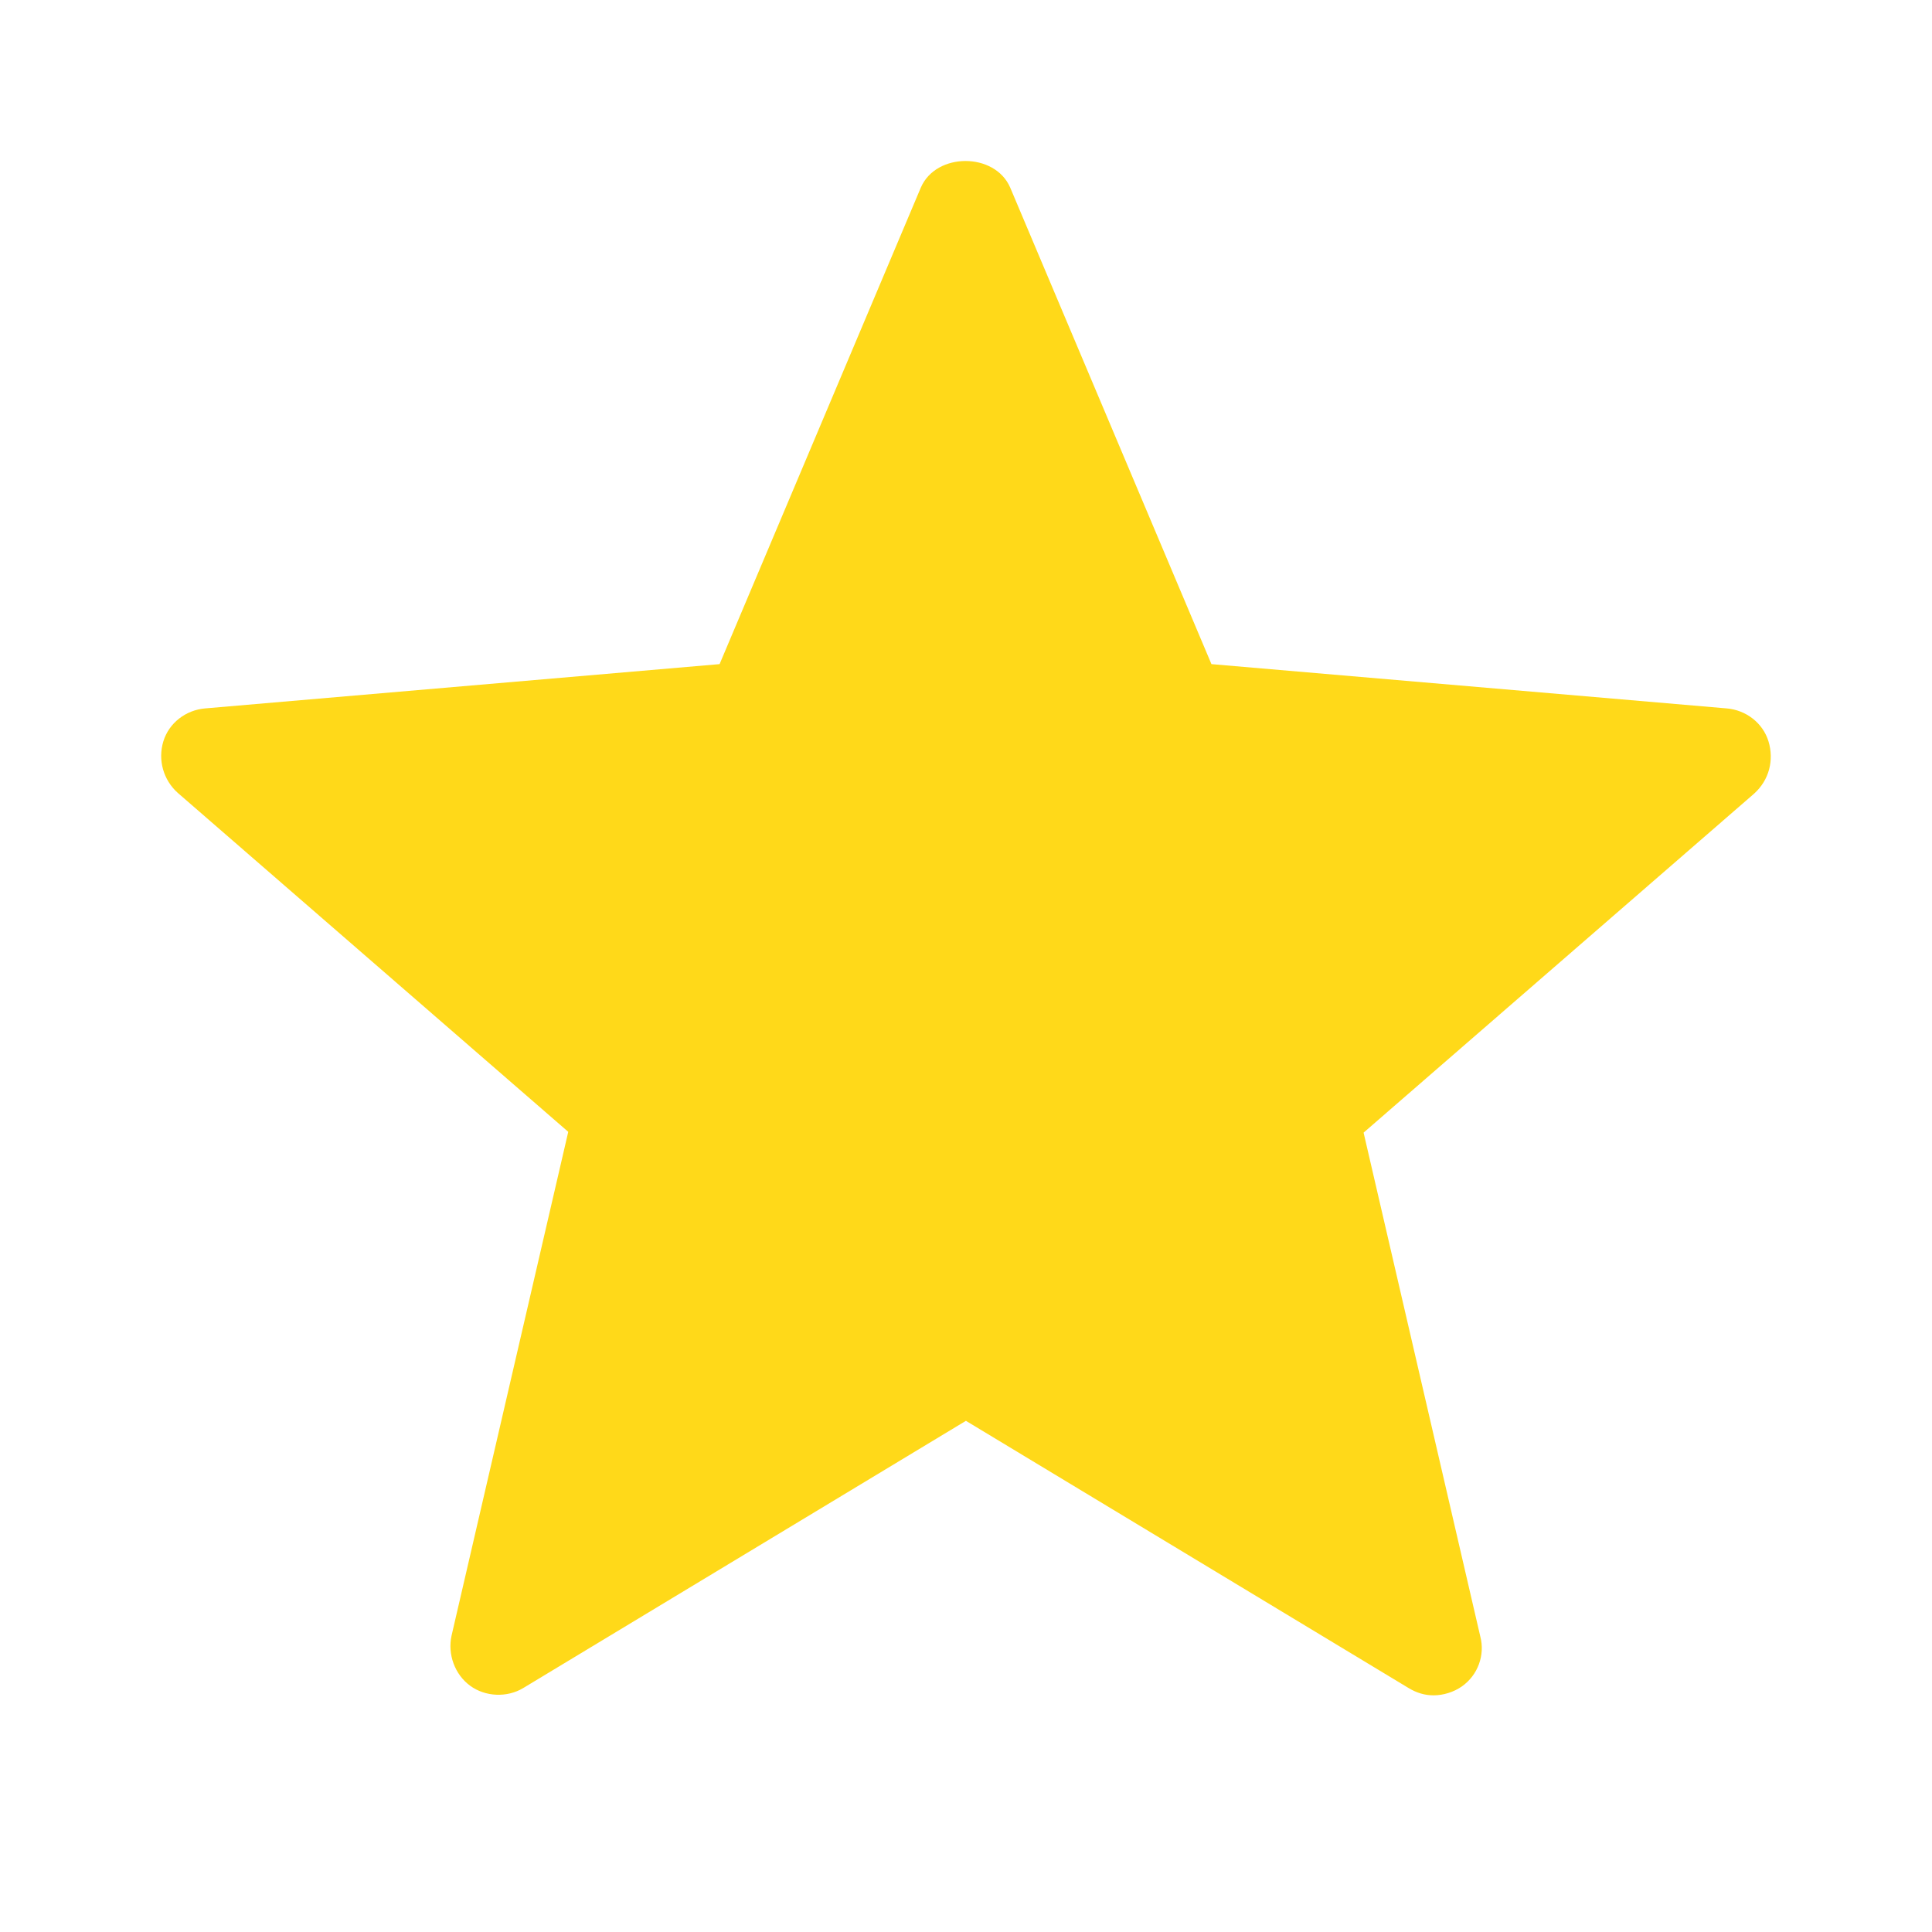 <svg width="24" height="24" viewBox="0 0 24 24" fill="none" xmlns="http://www.w3.org/2000/svg">
<path fill-rule="evenodd" clip-rule="evenodd" d="M21.969 9.21C21.899 8.98 21.689 8.82 21.449 8.8L15.049 8.25L12.549 2.33C12.359 1.89 11.629 1.89 11.439 2.33L8.939 8.25L2.549 8.8C2.309 8.82 2.099 8.98 2.029 9.21C1.959 9.44 2.029 9.69 2.209 9.85L7.059 14.06L5.609 20.32C5.559 20.55 5.649 20.8 5.839 20.94C6.029 21.08 6.299 21.09 6.499 20.97L11.999 17.65L17.499 20.97C17.599 21.03 17.699 21.06 17.809 21.06C17.929 21.06 18.059 21.02 18.159 20.95C18.359 20.81 18.449 20.56 18.389 20.33L16.939 14.07L21.789 9.86C21.979 9.69 22.039 9.44 21.969 9.21Z" fill="#FFD919"/>
</svg>
